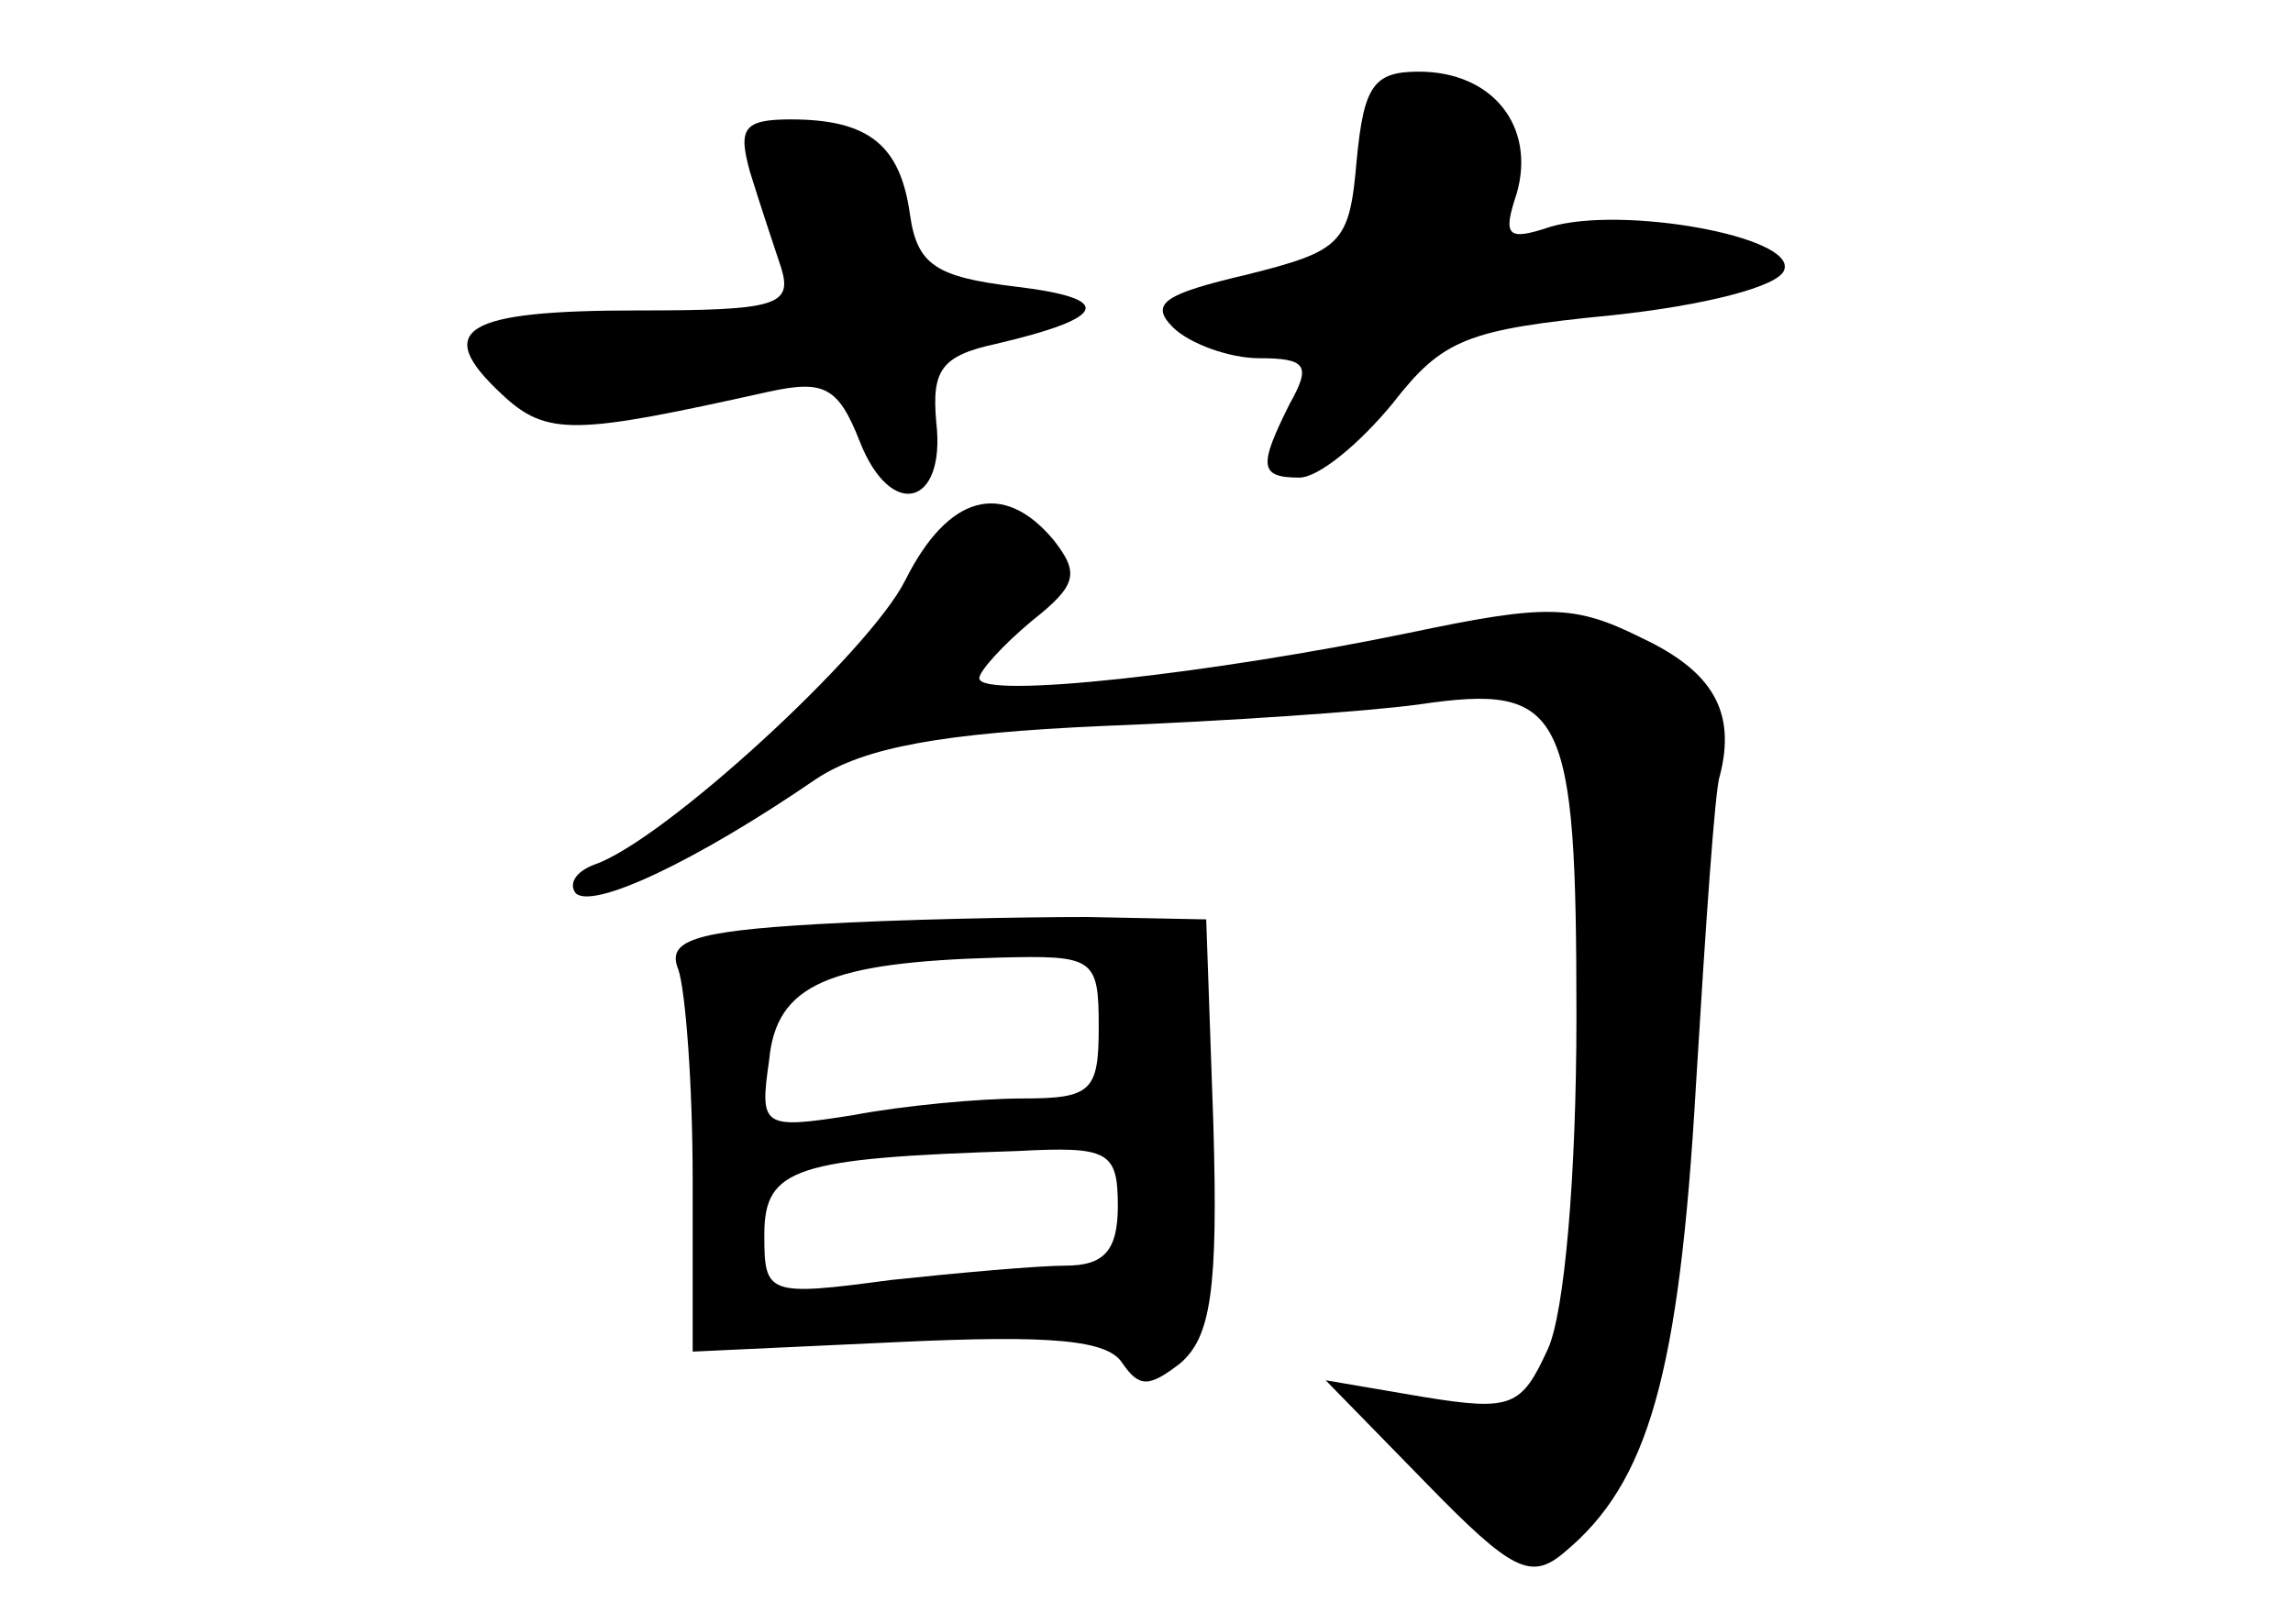 <?xml version="1.0" standalone="no"?>
<!DOCTYPE svg PUBLIC "-//W3C//DTD SVG 20010904//EN"
 "http://www.w3.org/TR/2001/REC-SVG-20010904/DTD/svg10.dtd">
<svg version="1.0" xmlns="http://www.w3.org/2000/svg"
 width="96pt" height="68pt" viewBox="0 0 96 68"
 preserveAspectRatio="xMidYMid meet">
<g transform="translate(0,68) scale(0.1,-0.1)"
fill="#000000" stroke="none">
<path d="M568 613 c-3 -35 -6 -38 -46 -48 -34 -8 -41 -12 -31 -22 7 -7 24 -13
36 -13 20 0 22 -3 13 -19 -13 -26 -13 -31 4 -31 8 0 25 14 39 31 21 27 31 31
92 37 38 4 70 12 72 19 5 14 -68 27 -98 18 -18 -6 -20 -4 -14 14 8 28 -10 51
-41 51 -19 0 -23 -6 -26 -37z"/>
<path d="M314 608 c4 -13 10 -31 13 -40 5 -16 -2 -18 -60 -18 -73 0 -86 -8
-57 -35 19 -18 31 -17 112 1 23 5 29 2 38 -21 13 -33 36 -27 32 8 -2 22 2 28
25 33 47 11 50 19 8 24 -33 4 -41 9 -44 30 -4 29 -17 40 -50 40 -20 0 -22 -4
-17 -22z"/>
<path d="M379 437 c-15 -30 -101 -109 -130 -119 -8 -3 -11 -8 -8 -12 7 -7 50
13 101 48 20 13 52 19 120 22 51 2 110 6 132 9 61 9 66 -2 66 -131 0 -66 -5
-124 -12 -139 -11 -24 -15 -26 -52 -20 l-41 7 42 -43 c36 -37 44 -41 58 -29
35 29 48 74 55 195 4 66 8 125 10 130 7 27 -3 44 -33 58 -28 14 -40 14 -97 2
-82 -17 -180 -28 -180 -19 0 3 10 14 22 24 19 15 20 20 9 34 -21 25 -44 19
-62 -17z"/>
<path d="M342 293 c-52 -3 -63 -7 -58 -19 3 -9 6 -48 6 -88 l0 -72 86 4 c64 3
88 1 94 -9 7 -10 11 -10 24 0 13 11 16 31 14 100 l-3 86 -50 1 c-27 0 -79 -1
-113 -3z m118 -43 c0 -27 -3 -30 -32 -30 -18 0 -50 -3 -71 -7 -38 -6 -39 -5
-35 23 3 32 25 41 96 43 40 1 42 0 42 -29z m8 -75 c0 -19 -6 -25 -22 -25 -11
0 -45 -3 -73 -6 -52 -7 -53 -6 -53 19 0 28 13 32 106 35 38 2 42 0 42 -23z"/>
</g>
</svg>
